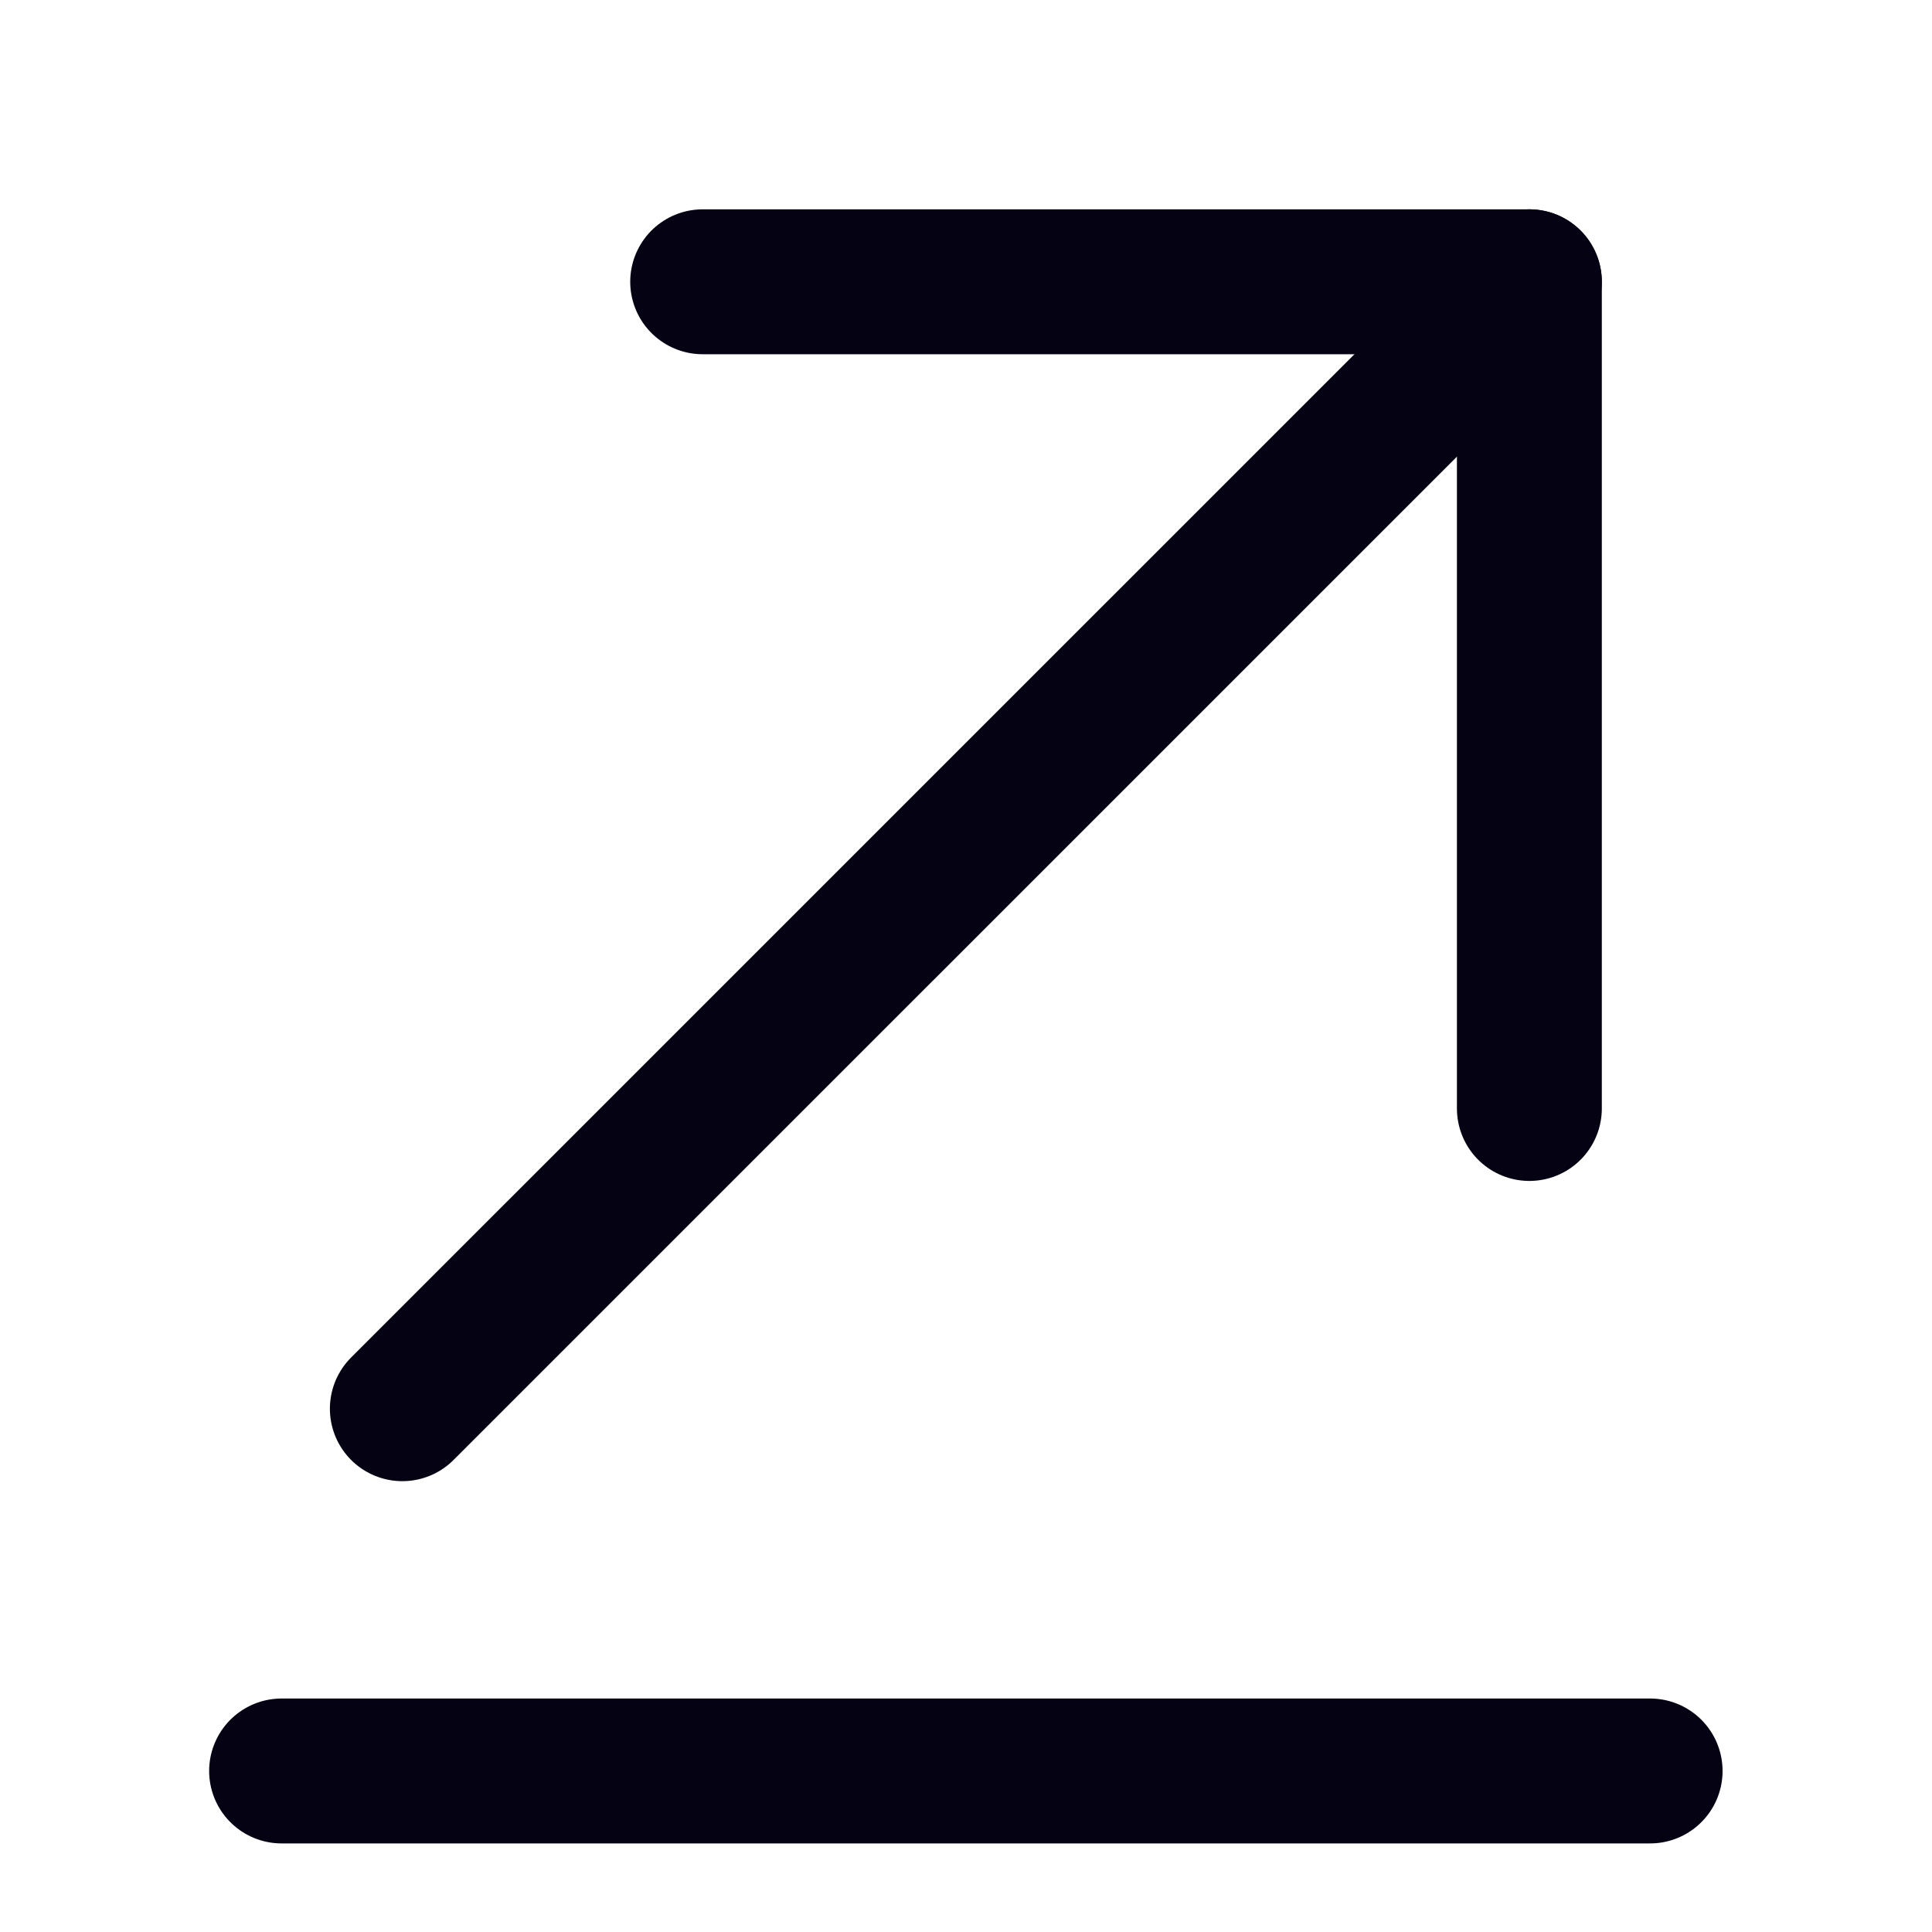 <svg width="20" height="20" viewBox="0 0 20 20" fill="none" xmlns="http://www.w3.org/2000/svg">
<path d="M17.082 18.333H2.915" stroke="#050213" stroke-width="1.5" stroke-miterlimit="10" stroke-linecap="round" stroke-linejoin="round"/>
<path d="M15.832 2.917L4.165 14.583" stroke="#050213" stroke-width="1.5" stroke-miterlimit="10" stroke-linecap="round" stroke-linejoin="round"/>
<path d="M15.832 11.475V2.917H7.274" stroke="#050213" stroke-width="1.5" stroke-miterlimit="10" stroke-linecap="round" stroke-linejoin="round"/>
</svg>
